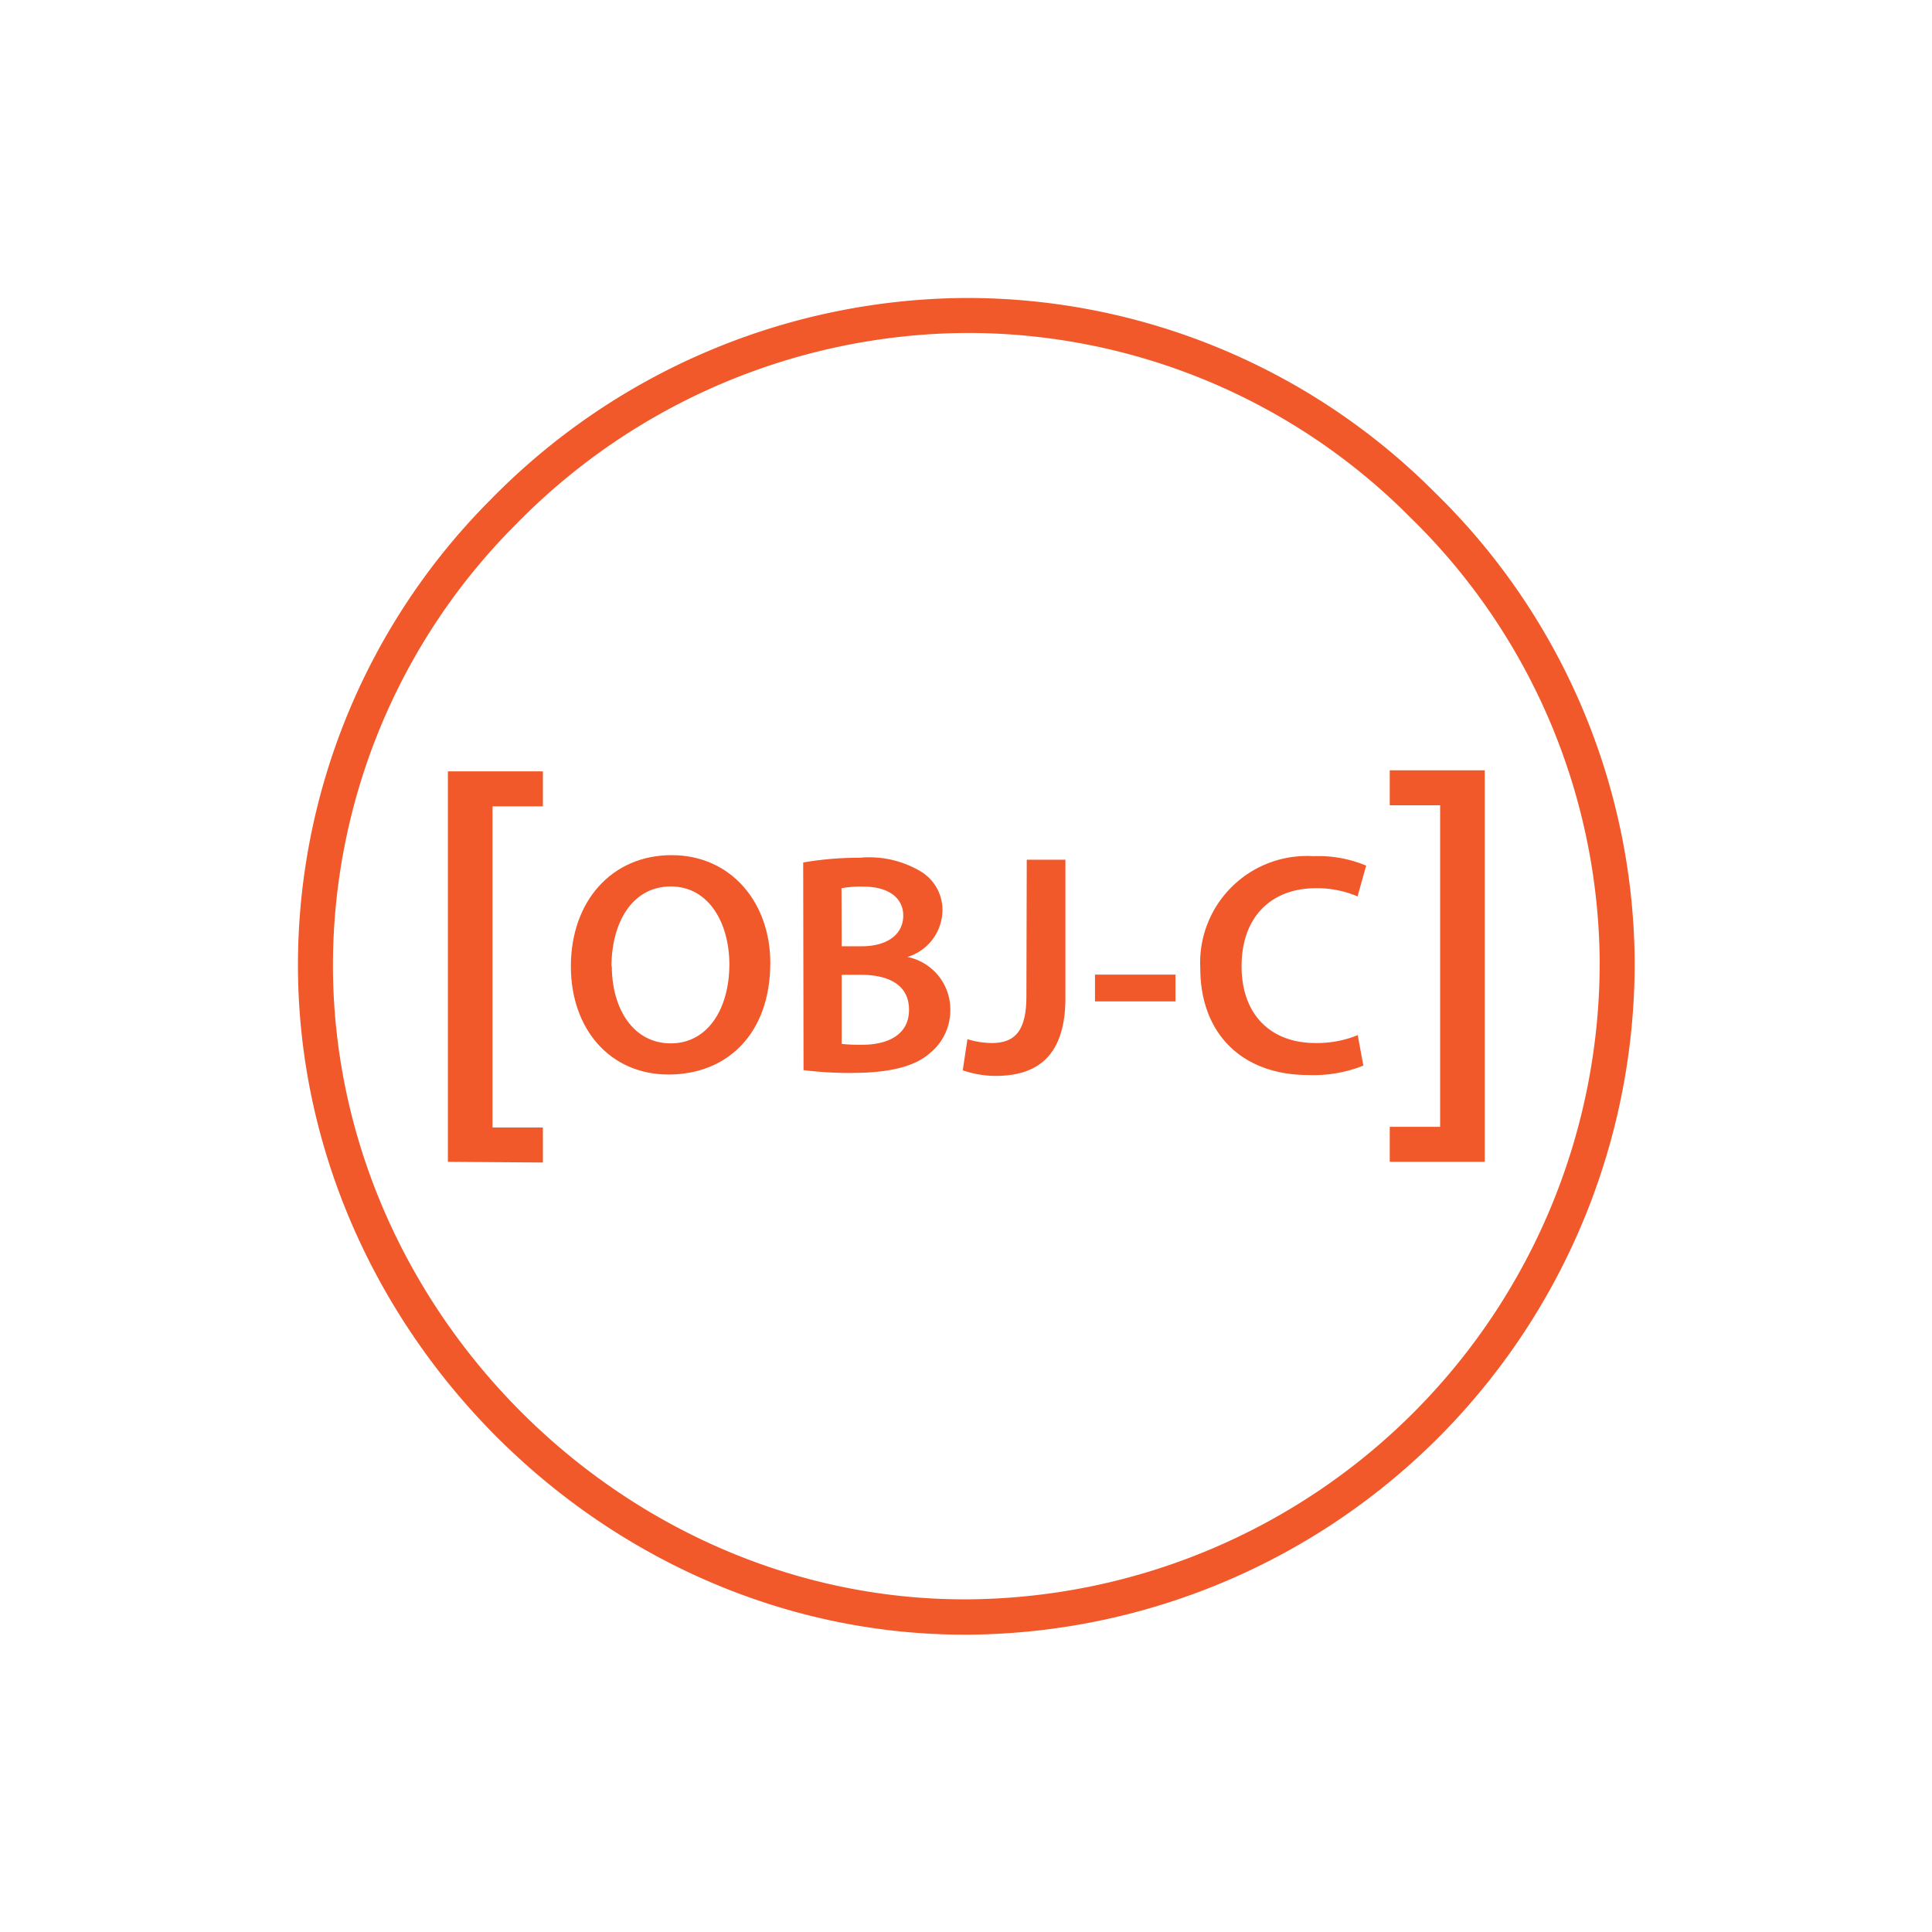 <?xml version="1.0" encoding="UTF-8" standalone="no"?>
<svg
   xmlns:dc="http://purl.org/dc/elements/1.1/"
   xmlns:cc="http://creativecommons.org/ns#"
   xmlns:rdf="http://www.w3.org/1999/02/22-rdf-syntax-ns#"
   xmlns:svg="http://www.w3.org/2000/svg"
   xmlns="http://www.w3.org/2000/svg"
   xmlns:sodipodi="http://sodipodi.sourceforge.net/DTD/sodipodi-0.dtd"
   xmlns:inkscape="http://www.inkscape.org/namespaces/inkscape"
   viewBox="0 0 50.25 50.249"
   version="1.1"
   id="svg26"
   sodipodi:docname="objective-c.svg"
   width="50.25"
   height="50.249"
   inkscape:version="0.92.5 (2060ec1f9f, 2020-04-08)">
  <sodipodi:namedview
     pagecolor="#ffffff"
     bordercolor="#666666"
     borderopacity="1"
     objecttolerance="10"
     gridtolerance="10"
     guidetolerance="10"
     inkscape:pageopacity="0"
     inkscape:pageshadow="2"
     inkscape:window-width="1920"
     inkscape:window-height="1001"
     id="namedview28"
     showgrid="false"
     inkscape:zoom="4"
     inkscape:cx="-46.081686"
     inkscape:cy="-1.0629662"
     inkscape:window-x="-9"
     inkscape:window-y="-9"
     inkscape:window-maximized="1"
     inkscape:current-layer="svg26" />
  <defs
     id="defs4">
    <style
       id="style2">.cls-1{fill:#f1592a;}</style>
  </defs>
  <title
     id="title6">Simpler &amp;amp; easier </title>
  <g
     id="Layer_2"
     data-name="Layer 2"
     transform="matrix(0.455,0,0,0.455,7.75,7.75)">
    <g
       id="Layer_1-2"
       data-name="Layer 1">
      <path
         class="cls-1"
         d="M 38.1,76.41 C 17.57,76.41 0.16,59.07 0,38.41 A 37.66,37.66 0 0 1 11,11.54 38.29,38.29 0 0 1 38.2,0 V 0 A 37.75,37.75 0 0 1 65,11.13 37.79,37.79 0 0 1 76.41,37.85 38.39,38.39 0 0 1 38.41,76.41 Z M 38.22,2 A 36.3,36.3 0 0 0 12.45,12.95 35.67,35.67 0 0 0 2,38.39 c 0.15,19.58 16.65,36 36.09,36 h 0.26 A 36.39,36.39 0 0 0 74.41,37.86 35.81,35.81 0 0 0 63.59,12.55 35.64,35.64 0 0 0 38.22,2 Z"
         id="path8"
         inkscape:connector-curvature="0"
         style="fill:#f1592a" />
      <path
         class="cls-1"
         d="M 8.57,49.38 V 27.06 H 14 v 2 H 11.12 V 47.42 H 14 v 2 z"
         id="path10"
         inkscape:connector-curvature="0"
         style="fill:#f1592a" />
      <path
         class="cls-1"
         d="m 27,38 c 0,4.07 -2.47,6.39 -5.82,6.39 -3.35,0 -5.58,-2.61 -5.58,-6.18 0,-3.73 2.34,-6.36 5.76,-6.36 3.42,0 5.64,2.74 5.64,6.15 z m -9.06,0.18 c 0,2.47 1.24,4.43 3.37,4.43 2.13,0 3.35,-2 3.35,-4.52 0,-2.29 -1.13,-4.45 -3.35,-4.45 -2.22,0 -3.39,2.09 -3.39,4.59 z"
         id="path12"
         inkscape:connector-curvature="0"
         style="fill:#f1592a" />
      <path
         class="cls-1"
         d="M 28.88,32.27 A 18.52,18.52 0 0 1 32.1,32 a 5.75,5.75 0 0 1 3.48,0.77 2.56,2.56 0 0 1 1.26,2.27 2.82,2.82 0 0 1 -2,2.63 v 0 a 3.06,3.06 0 0 1 2.45,3 3.15,3.15 0 0 1 -1.17,2.5 c -0.86,0.76 -2.29,1.13 -4.5,1.13 A 21.41,21.41 0 0 1 28.9,44.14 Z m 2.2,4.79 h 1.13 c 1.53,0 2.39,-0.72 2.39,-1.75 0,-1.03 -0.86,-1.66 -2.27,-1.66 a 6,6 0 0 0 -1.26,0.09 z m 0,5.58 a 9.75,9.75 0 0 0 1.17,0.05 c 1.42,0 2.68,-0.54 2.68,-2 0,-1.46 -1.22,-2 -2.75,-2 h -1.1 z"
         id="path14"
         inkscape:connector-curvature="0"
         style="fill:#f1592a" />
      <path
         class="cls-1"
         d="m 41.66,32.11 h 2.21 V 40 c 0,3.35 -1.62,4.47 -4,4.47 A 5.91,5.91 0 0 1 38,44.15 l 0.27,-1.78 a 4.85,4.85 0 0 0 1.37,0.22 c 1.26,0 2,-0.58 2,-2.68 z"
         id="path16"
         inkscape:connector-curvature="0"
         style="fill:#f1592a" />
      <path
         class="cls-1"
         d="m 50.16,38.68 v 1.53 h -4.6 v -1.53 z"
         id="path18"
         inkscape:connector-curvature="0"
         style="fill:#f1592a" />
      <path
         class="cls-1"
         d="m 60.9,43.88 a 7.67,7.67 0 0 1 -3.13,0.54 c -3.85,0 -6.19,-2.41 -6.19,-6.1 a 6.1,6.1 0 0 1 6.48,-6.41 7,7 0 0 1 3,0.54 l -0.49,1.76 a 5.89,5.89 0 0 0 -2.38,-0.47 c -2.47,0 -4.25,1.55 -4.25,4.47 0,2.66 1.57,4.38 4.23,4.38 a 6.2,6.2 0 0 0 2.41,-0.45 z"
         id="path20"
         inkscape:connector-curvature="0"
         style="fill:#f1592a" />
      <path
         class="cls-1"
         d="m 67.84,27 v 22.38 h -5.43 v -2 h 2.88 V 29 h -2.88 v -2 z"
         id="path22"
         inkscape:connector-curvature="0"
         style="fill:#f1592a" />
    </g>
  </g>
</svg>
